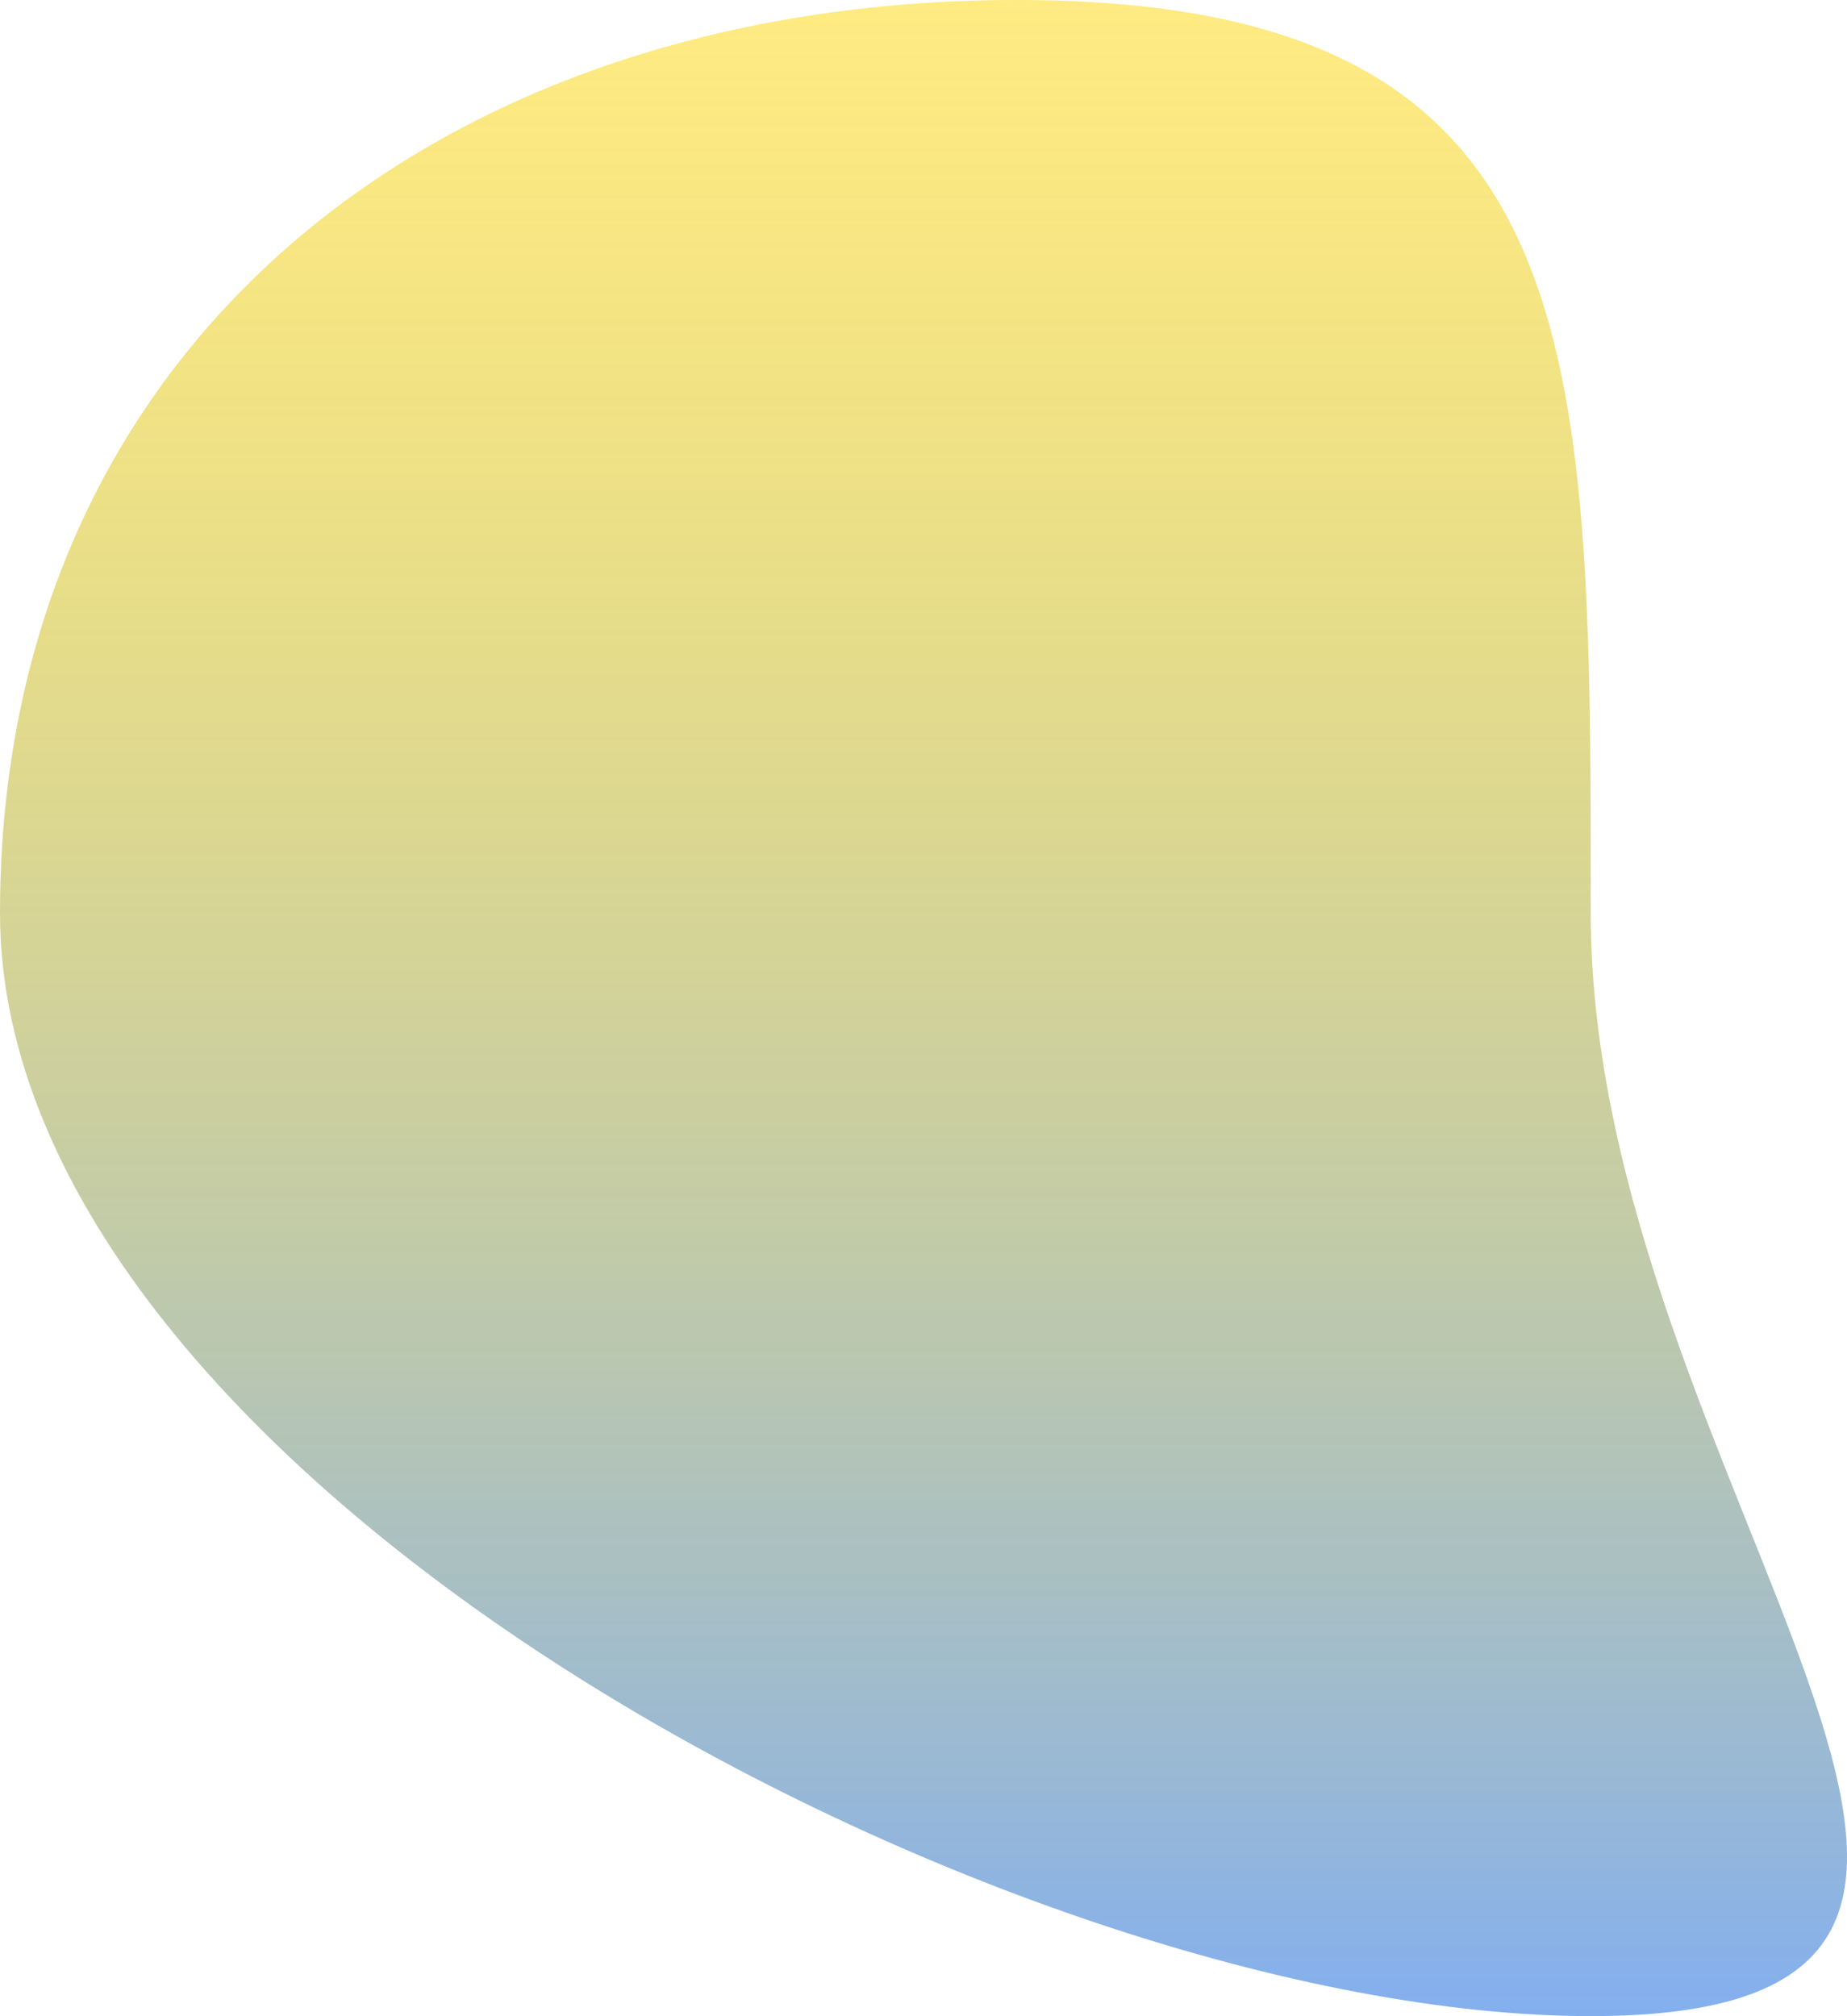 <svg width="240" height="262" viewBox="0 0 240 262" fill="none" xmlns="http://www.w3.org/2000/svg">
<path d="M206.704 118.664C206.704 44.692 207.043 0 132.126 0C57.209 0 0 44.692 0 118.664C0 192.635 131.787 262 206.704 262C281.621 262 206.704 192.635 206.704 118.664Z" fill="url(#paint0_linear_849_23396)"/>
<defs>
<linearGradient id="paint0_linear_849_23396" x1="120" y1="262" x2="120" y2="0" gradientUnits="userSpaceOnUse">
<stop stop-color="#83AFEF"/>
<stop offset="1" stop-color="#FFD600" stop-opacity="0.49"/>
</linearGradient>
</defs>
</svg>
